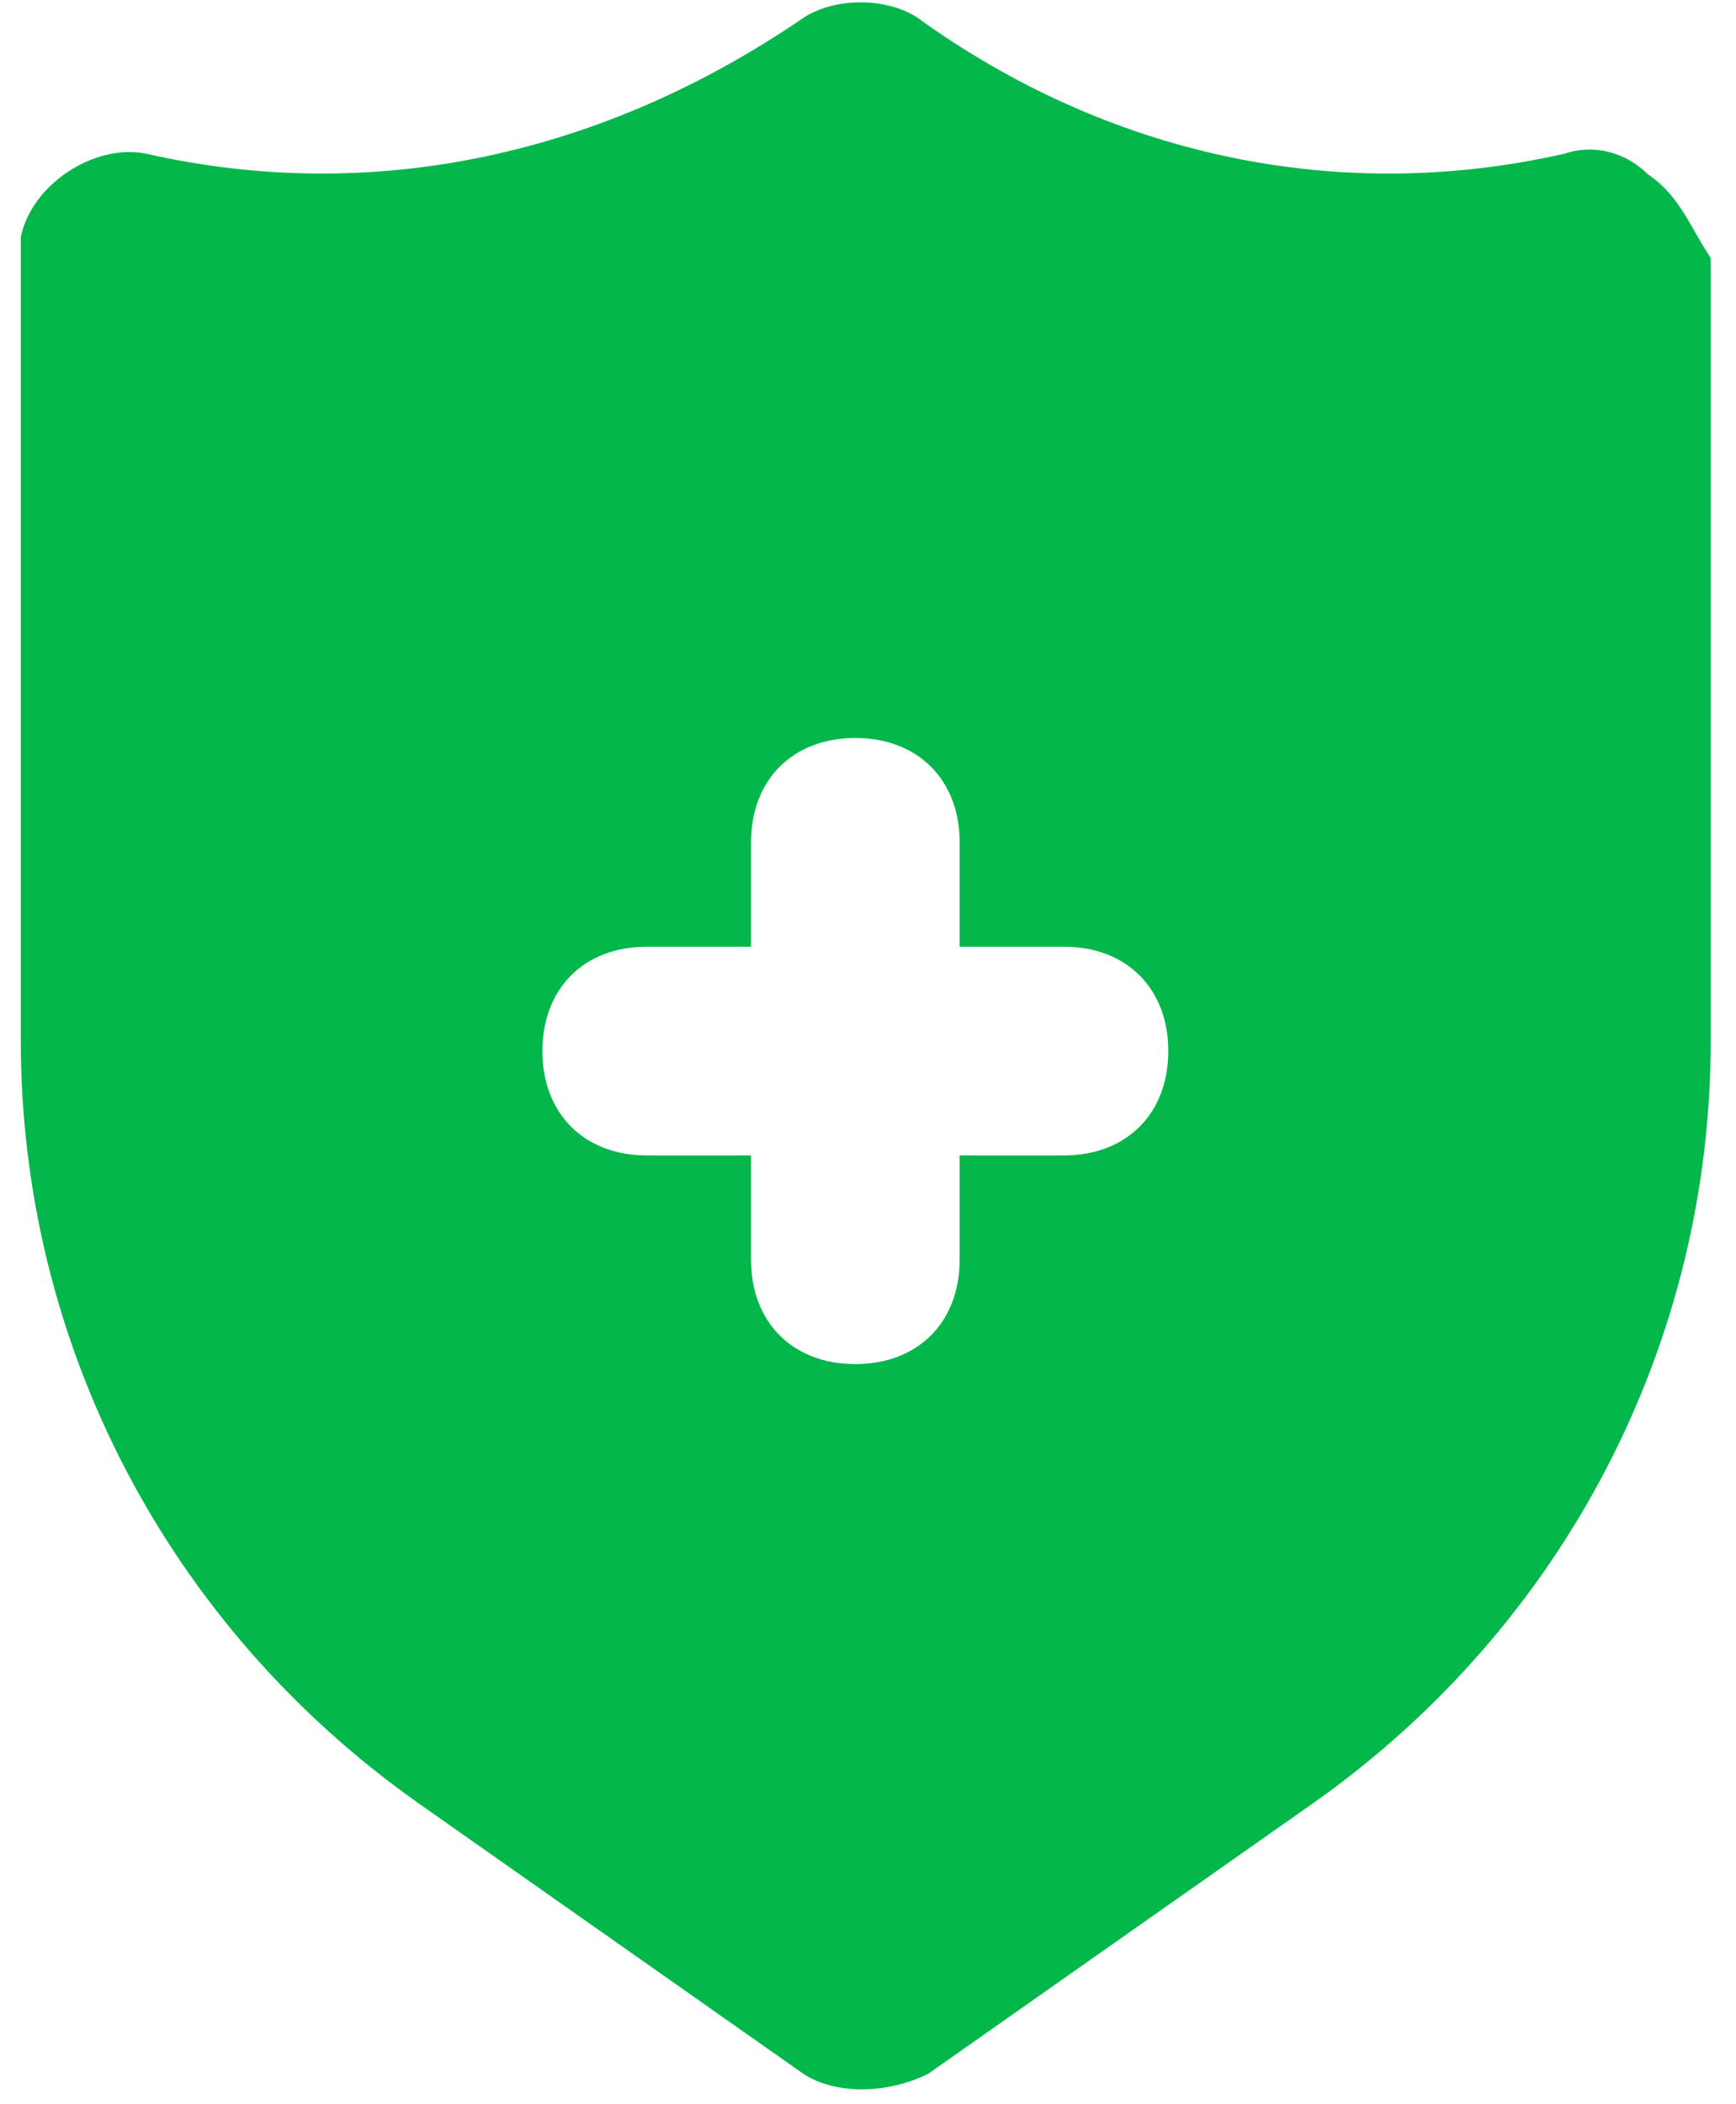 <svg width="52" height="63" viewBox="0 0 52 63" fill="none" xmlns="http://www.w3.org/2000/svg">
<path d="M49.368 5.226C48.743 4.601 47.806 4.289 46.868 4.601C39.994 6.163 33.12 4.601 27.495 0.539C26.558 -0.086 24.996 -0.086 24.058 0.539C18.121 4.601 11.247 6.163 4.373 4.601C2.81 4.289 0.936 5.539 0.623 7.101C0.623 7.413 0.623 7.413 0.623 7.726V31.161C0.623 40.222 4.998 48.659 12.497 53.971L24.058 62.095C24.996 62.72 26.558 62.72 27.808 62.095L39.369 53.971C46.868 48.659 51.243 40.222 51.243 31.161V7.726C50.618 6.788 50.306 5.851 49.368 5.226ZM31.87 34.598H28.745V37.723C28.745 39.598 27.495 40.847 25.62 40.847C23.746 40.847 22.496 39.598 22.496 37.723V34.598H19.371C17.496 34.598 16.247 33.348 16.247 31.473C16.247 29.599 17.496 28.349 19.371 28.349H22.496V25.224C22.496 23.349 23.746 22.099 25.62 22.099C27.495 22.099 28.745 23.349 28.745 25.224V28.349H31.87C33.745 28.349 34.995 29.599 34.995 31.473C34.995 33.348 33.745 34.598 31.87 34.598Z" fill="#03B74B"/>
</svg>
